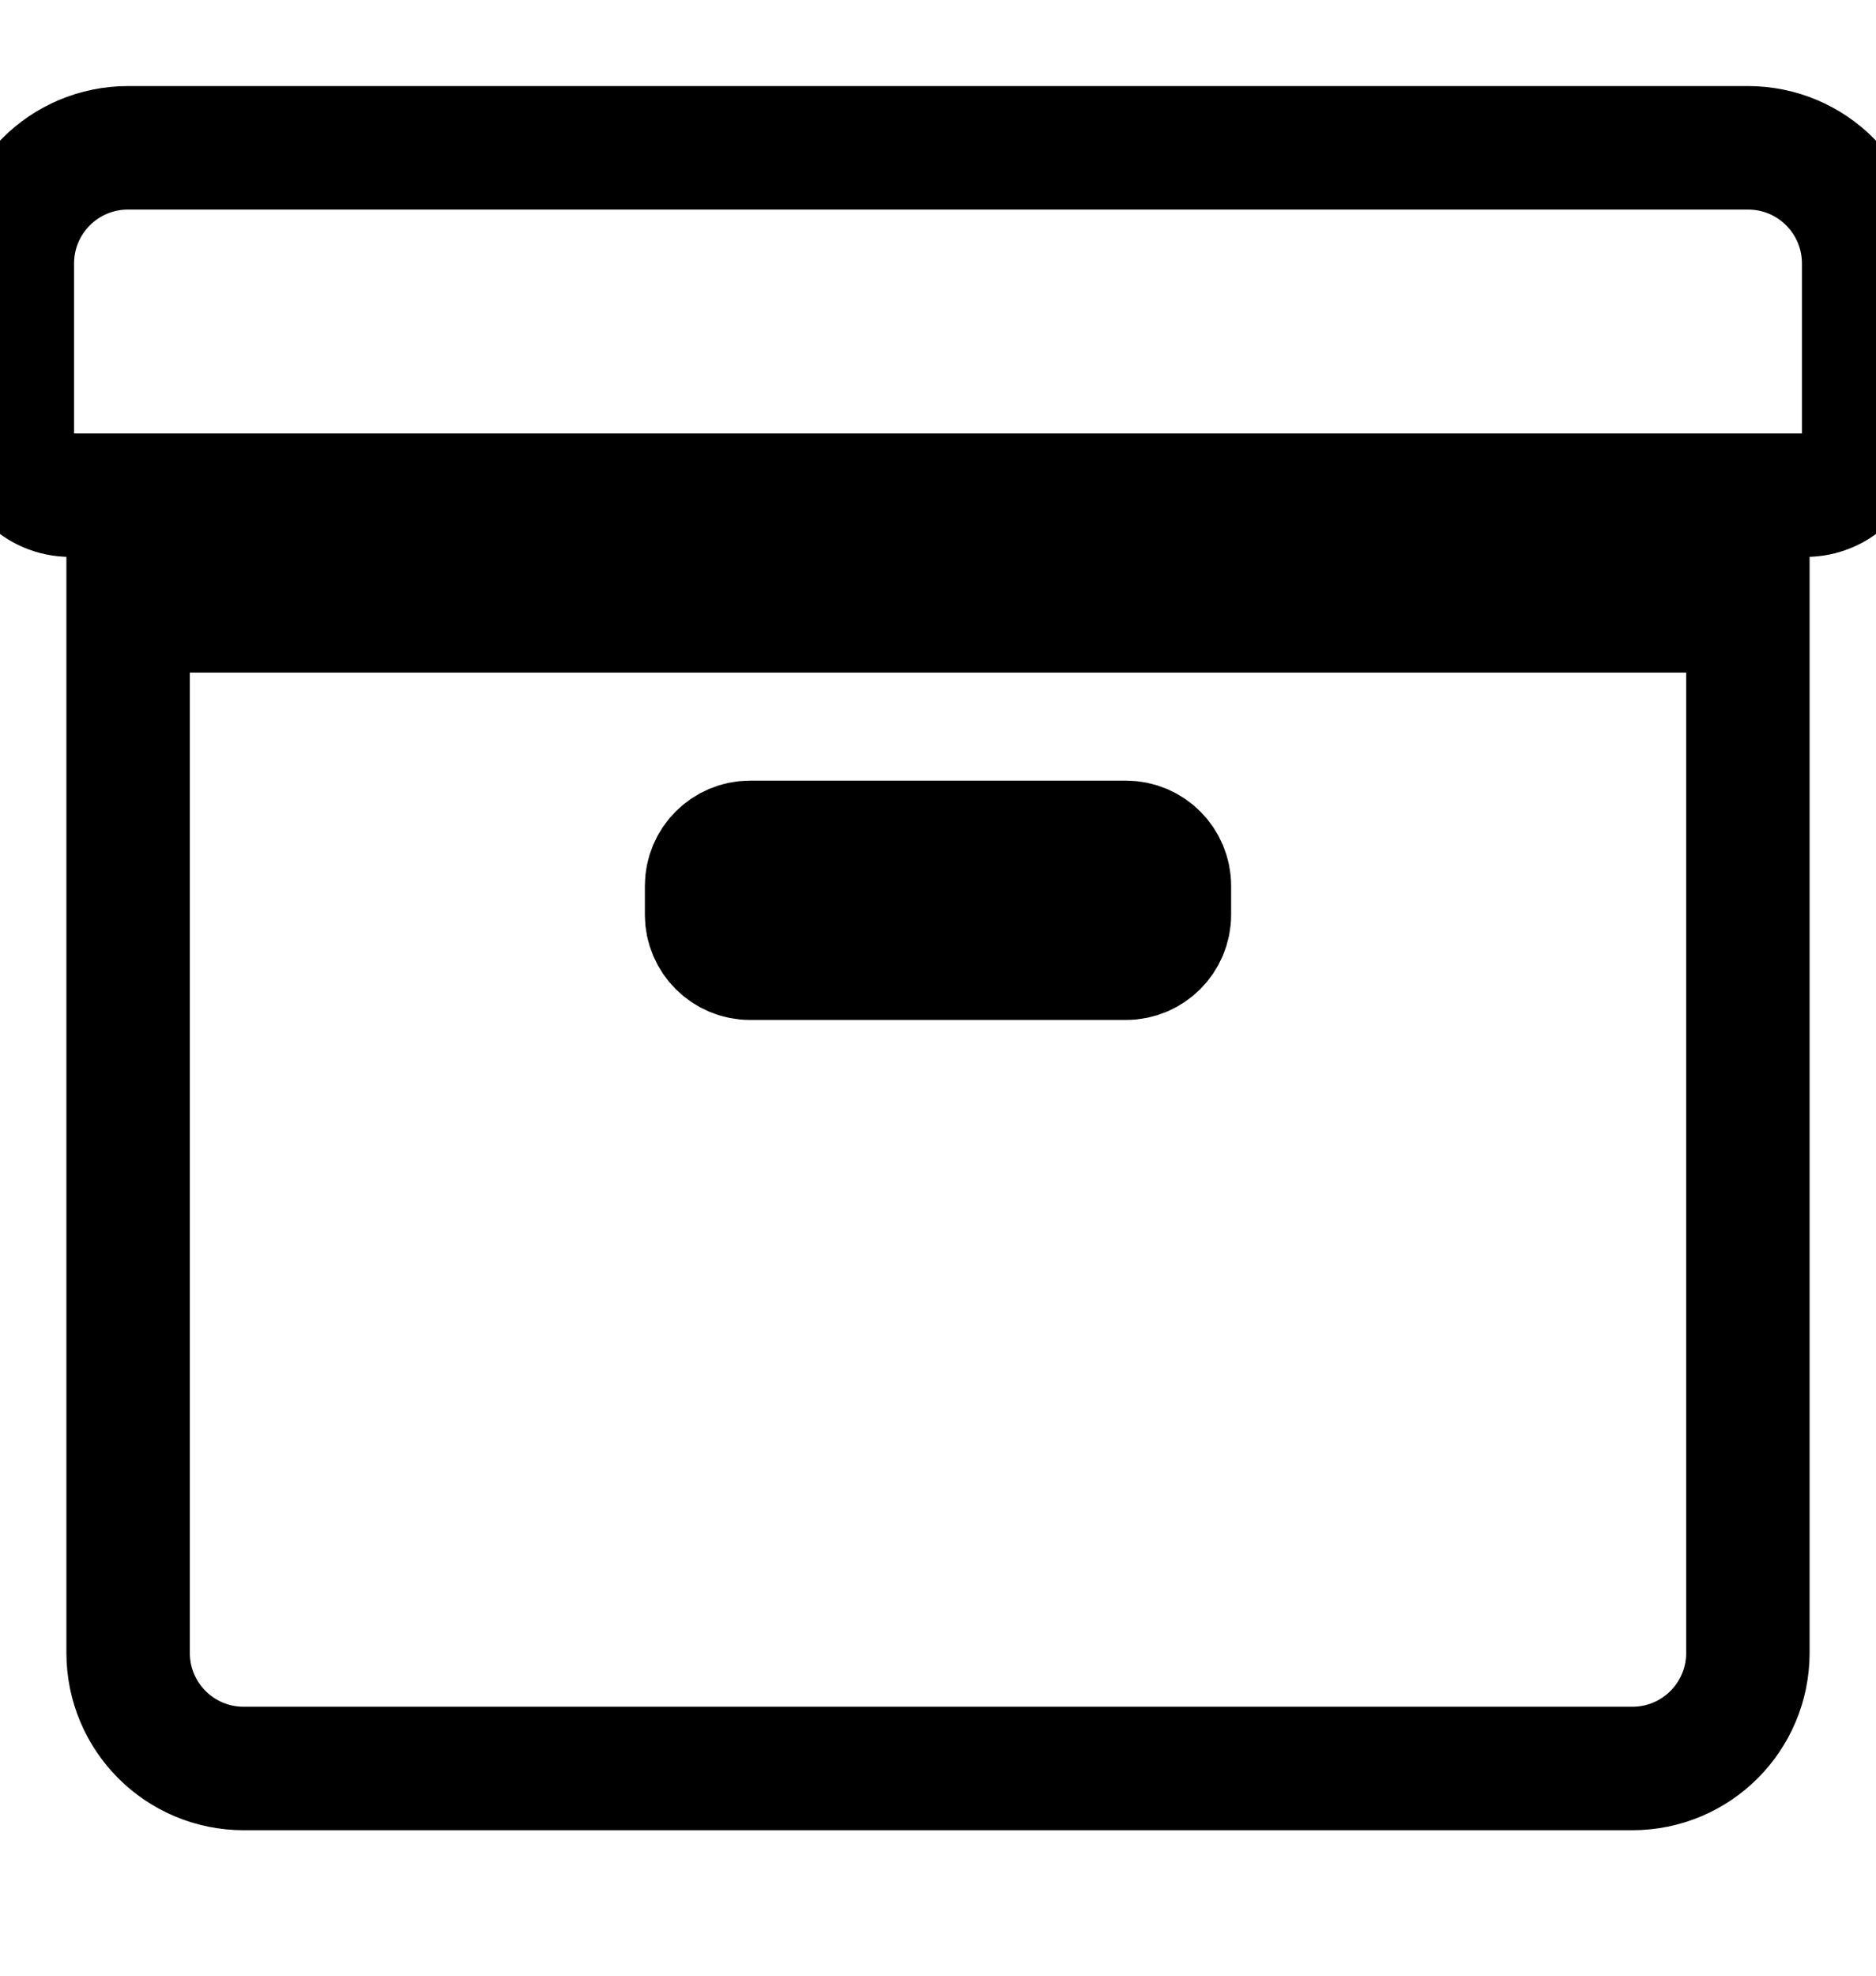 <svg width="19" height="20" viewBox="0 0 15 16" fill="none" xmlns="http://www.w3.org/2000/svg">
<path d="M0.938 13.385C0.938 13.903 1.356 14.322 1.875 14.322H13.125C13.644 14.322 14.062 13.903 14.062 13.385V4.947H0.938V13.385ZM5.625 7.174C5.625 6.98 5.783 6.822 5.977 6.822H9.023C9.217 6.822 9.375 6.98 9.375 7.174V7.408C9.375 7.602 9.217 7.76 9.023 7.76H5.977C5.783 7.76 5.625 7.602 5.625 7.408V7.174ZM14.062 1.197H0.938C0.419 1.197 0 1.616 0 2.135V3.541C0 3.799 0.211 4.01 0.469 4.01H14.531C14.789 4.01 15 3.799 15 3.541V2.135C15 1.616 14.581 1.197 14.062 1.197Z"  stroke="#000000c2"/>
</svg>
